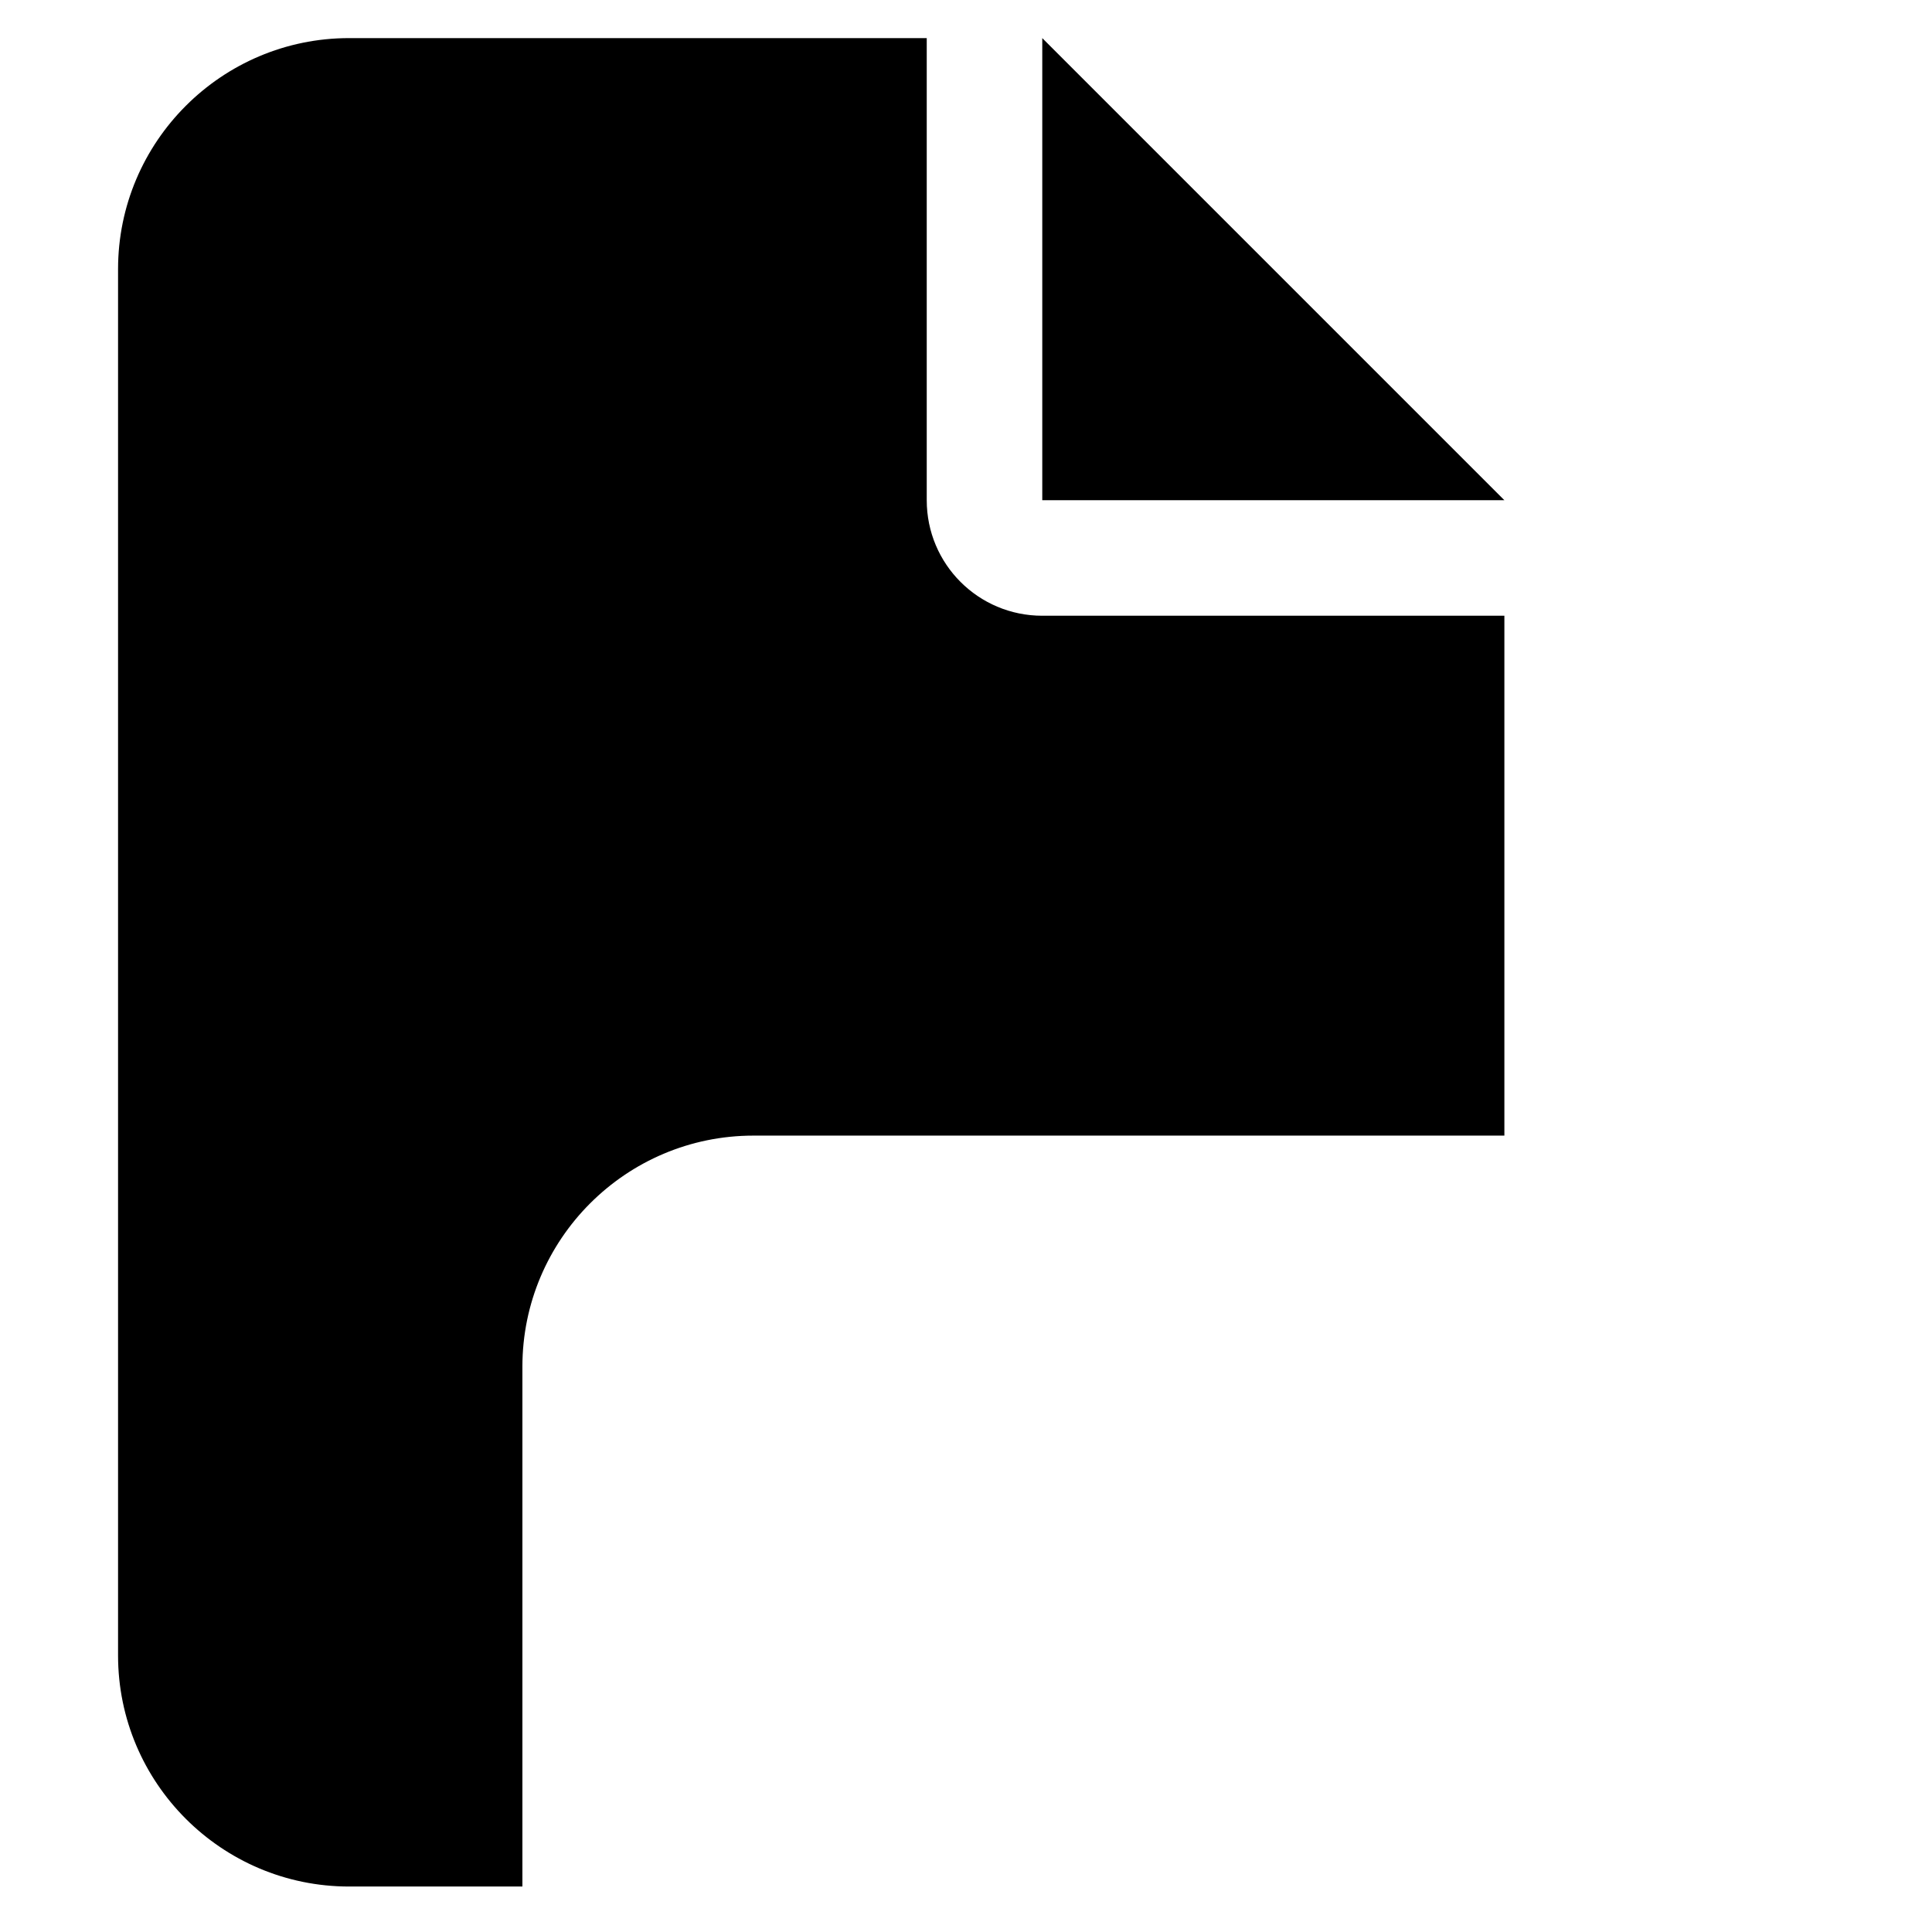 <?xml version="1.0" encoding="utf-8"?>
<svg viewBox="0 0 500 500" xmlns="http://www.w3.org/2000/svg">
  <path d="M 30.553 69.658 C 30.553 36.677 57.368 9.862 90.349 9.862 L 239.84 9.862 L 239.84 129.455 C 239.84 145.992 253.201 159.353 269.738 159.353 L 389.331 159.353 L 389.331 293.895 L 194.993 293.895 C 162.012 293.895 135.197 320.709 135.197 353.691 L 135.197 488.233 L 90.349 488.233 C 57.368 488.233 30.553 461.418 30.553 428.436 L 30.553 69.658 Z M 389.331 129.455 L 269.738 129.455 L 269.738 9.862 L 389.331 129.455 Z" style=""/>
</svg>